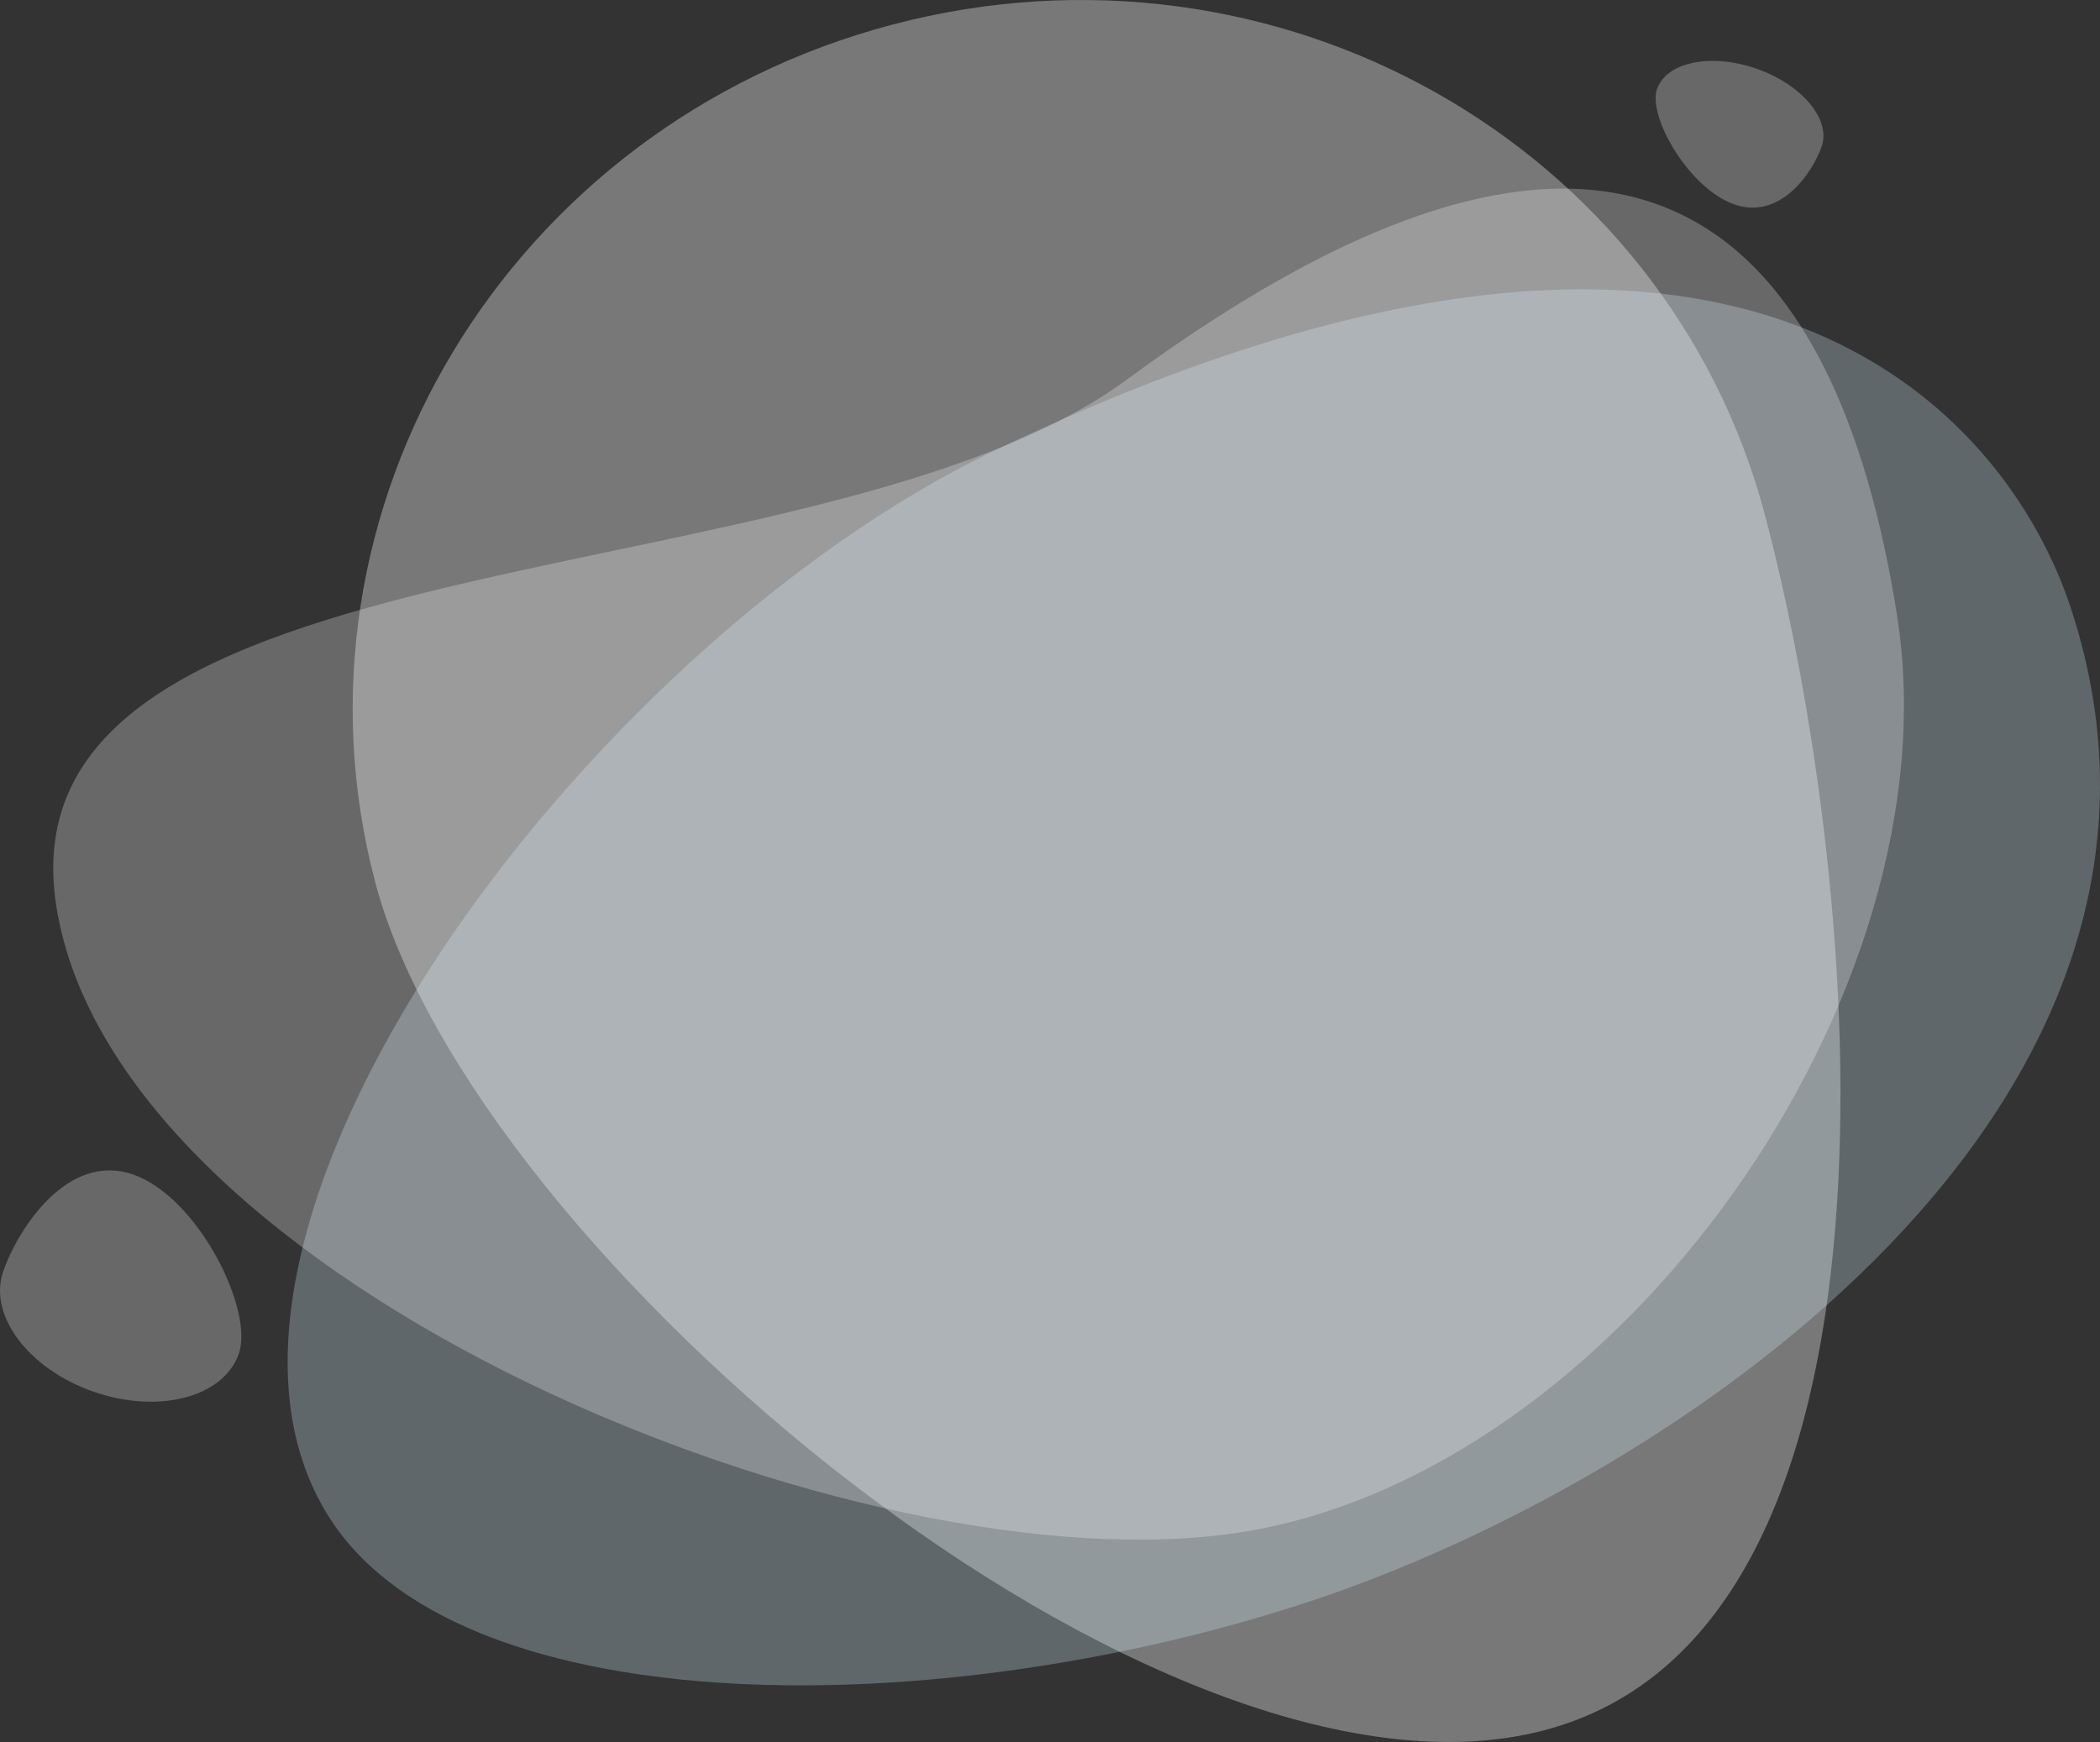 <svg xmlns="http://www.w3.org/2000/svg" width="543.452" height="450.841" viewBox="0 0 543.452 450.841">
  <rect x="0" y="0" width="543.452" height="450.841" fill="#333333" stroke="none"/>
  <g id="Grupo_9655" data-name="Grupo 9655" transform="translate(-729.747 -120.979)">
    <path id="Trazado_1175" data-name="Trazado 1175" d="M826.831,349.247c25.374,96.423,203.2,245.69,302.542,219.549S1211.957,351,1186.582,254.58s-126.475-153.4-225.817-127.253S801.458,252.825,826.831,349.247Z" fill="#fefefe" opacity="0.34" style="isolation: isolate"/>
    <path id="Trazado_1176" data-name="Trazado 1176" d="M815.8,514.988c35.155,52.3,156.973,52.089,252.621,20.552s239.471-129.067,197.185-257.315c-16.46-49.921-85.31-133.219-278.448-40.652C879.963,288.95,767.237,442.751,815.8,514.988Z" fill="#cfeef6" opacity="0.28" style="isolation: isolate"/>
    <path id="Trazado_1177" data-name="Trazado 1177" d="M744.333,355.579C759.88,453.738,953.54,532.968,1051.006,517.53s185.2-139.235,169.657-237.394-67.195-158.116-199.336-60.895C941.722,277.81,728.786,257.42,744.333,355.579Z" fill="#fefefe" opacity="0.26" style="isolation: isolate"/>
    <path id="Trazado_1178" data-name="Trazado 1178" d="M791.552,471.329c3.95-11.308-10.5-40.484-27.333-46.366s-29.687,13.756-33.637,25.064,6.494,25.243,23.331,31.124S787.6,482.635,791.552,471.329Z" fill="#fefefe" opacity="0.26" style="isolation: isolate"/>
    <path id="Trazado_1179" data-name="Trazado 1179" d="M1158.554,144.041c-2.448,7.026,8.239,25.738,20.007,29.843s20.157-7.957,22.606-14.982-5.1-16.047-16.871-20.151S1161,137.016,1158.554,144.041Z" fill="#fefefe" opacity="0.26" style="isolation: isolate"/>
  </g>
</svg>
